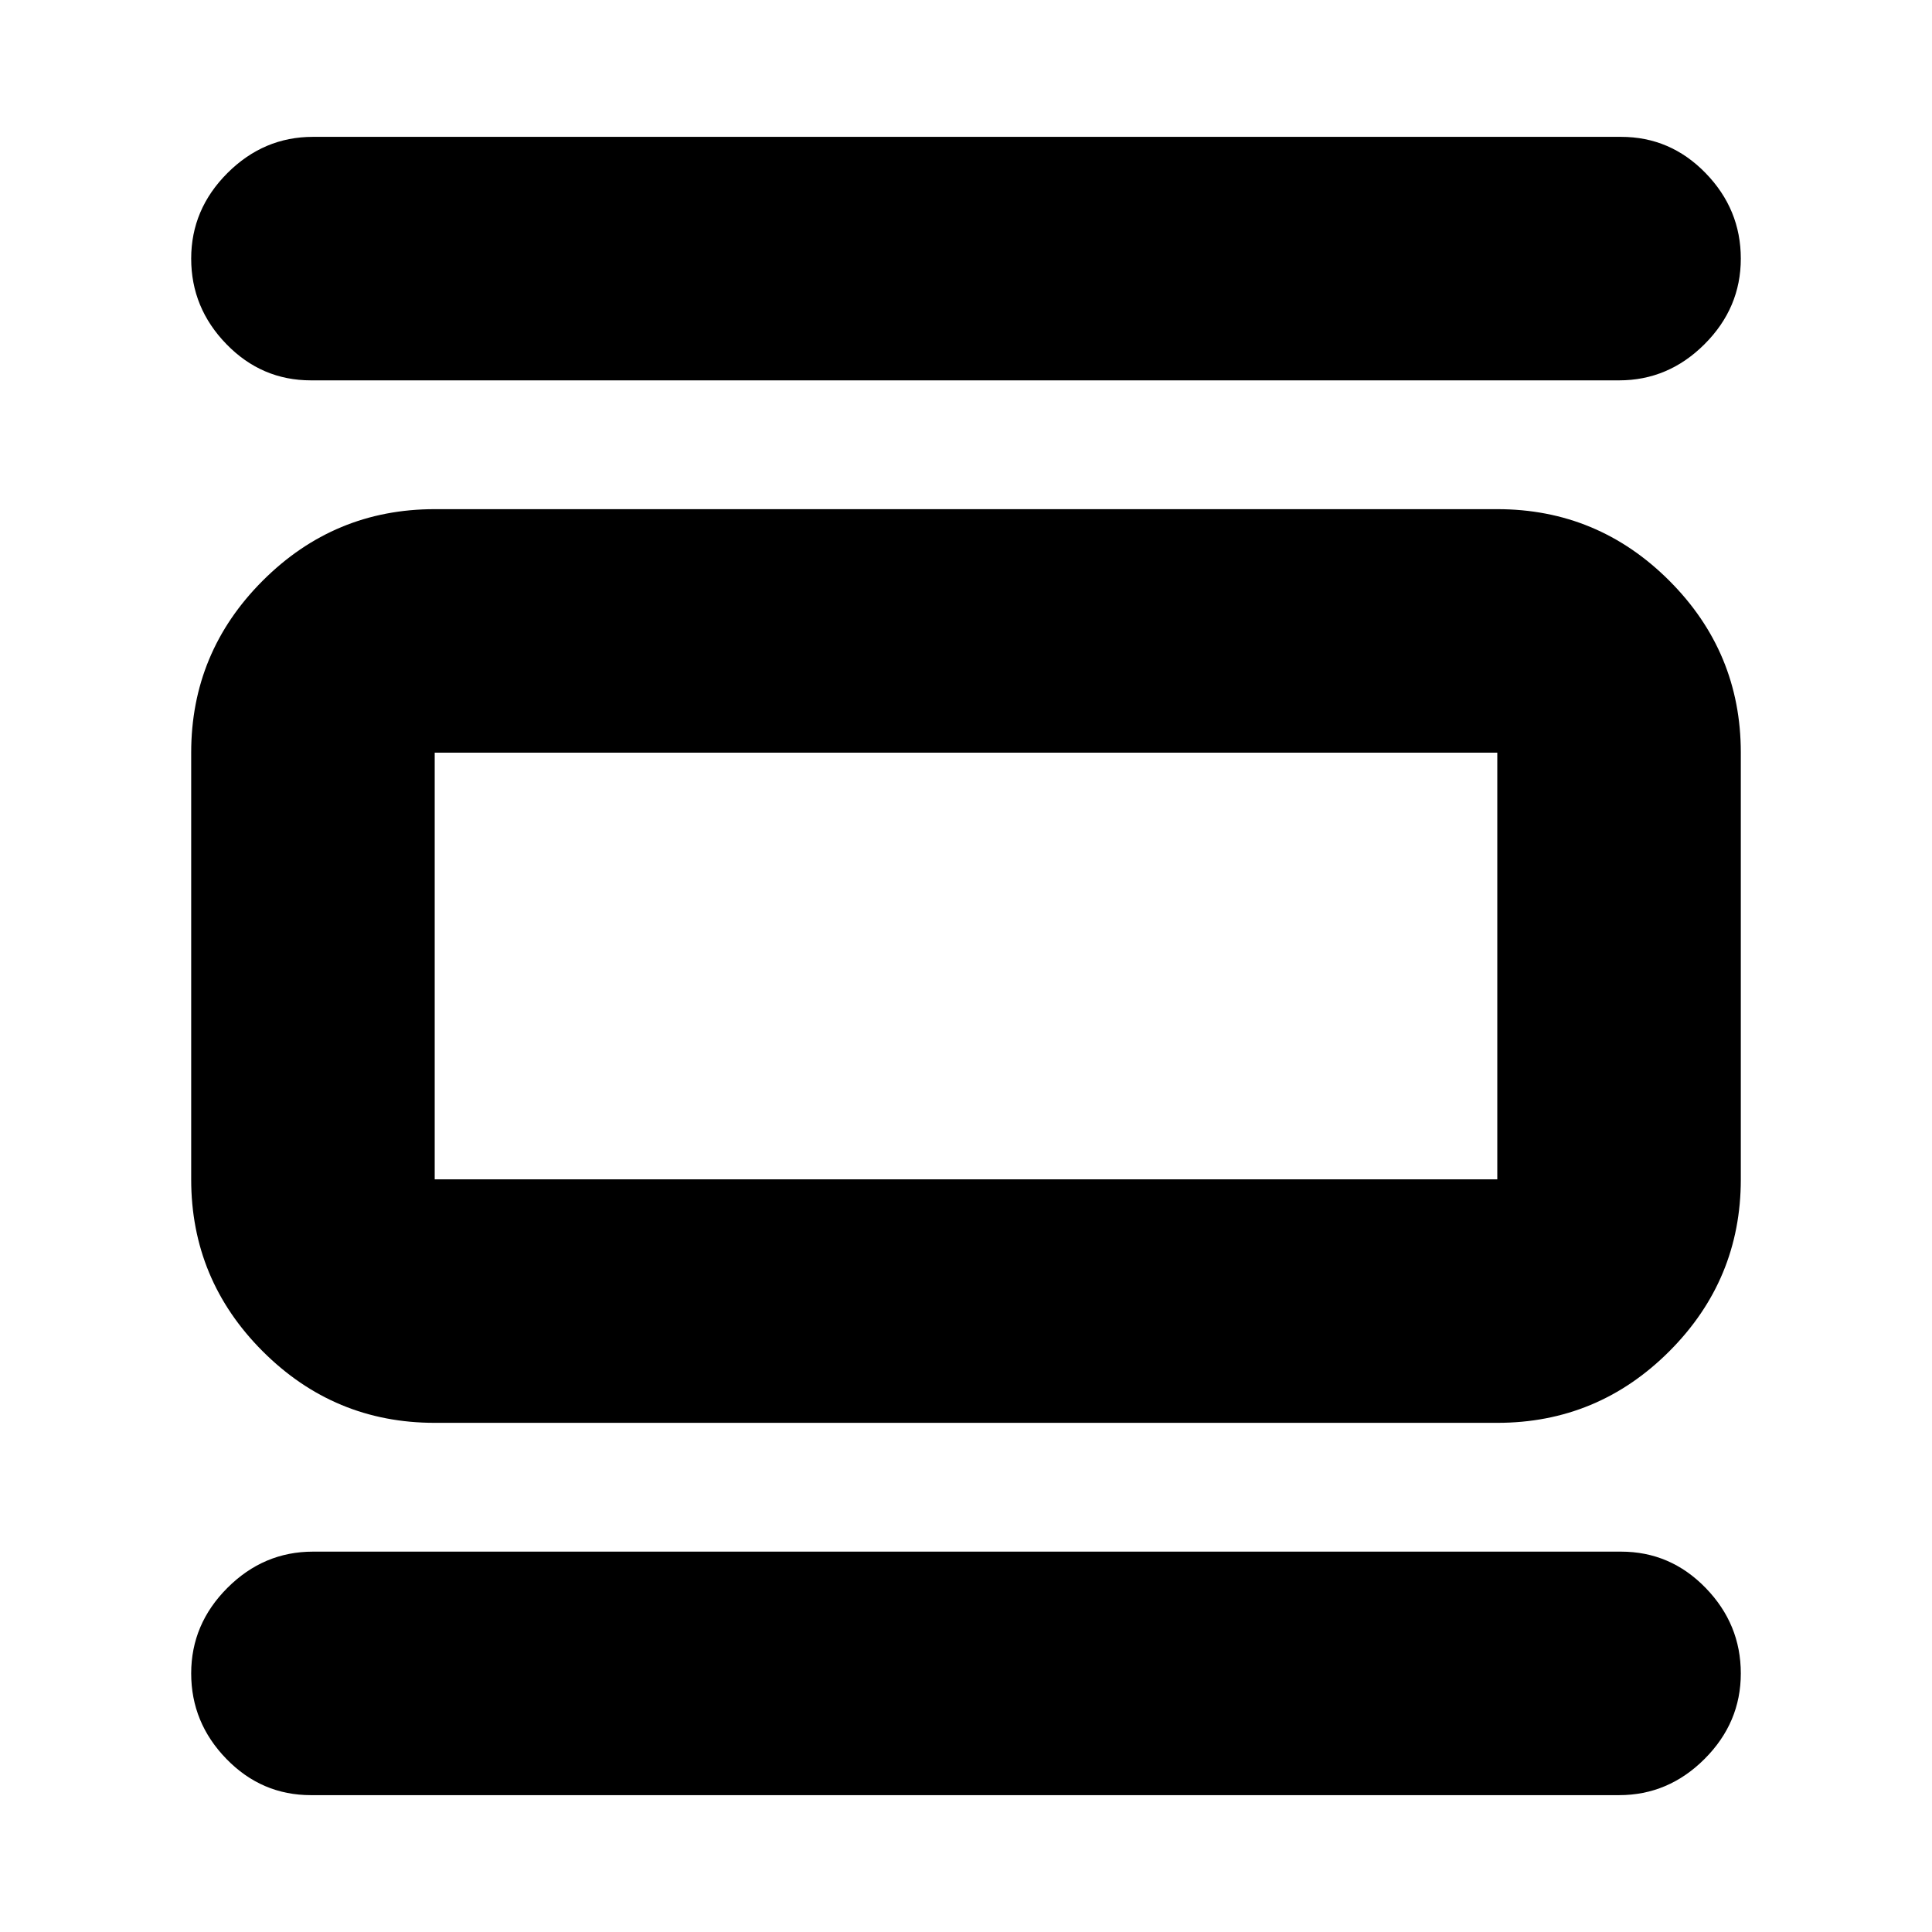 <svg xmlns="http://www.w3.org/2000/svg" height="24" viewBox="0 -960 960 960" width="24"><path d="M216-253q-49.91 0-85.46-35.54Q95-324.09 95-374v-212q0-49.91 35.54-85.46Q166.09-707 216-707h528q49.91 0 85.46 35.54Q865-635.91 865-586v212q0 49.91-35.54 85.46Q793.91-253 744-253H216Zm0-121h528v-212H216v212Zm-61.5-397q-24.5 0-42-18T95-831.5q0-24.5 18-42.5t42.5-18h650q24.5 0 42 18t17.5 42.5q0 24.5-18 42.5t-42.5 18h-650Zm0 703q-24.5 0-42-18T95-128.5q0-24.5 18-42.5t42.5-18h650q24.5 0 42 18t17.5 42.5q0 24.5-18 42.5t-42.5 18h-650ZM216-586v212-212Z"/></svg>